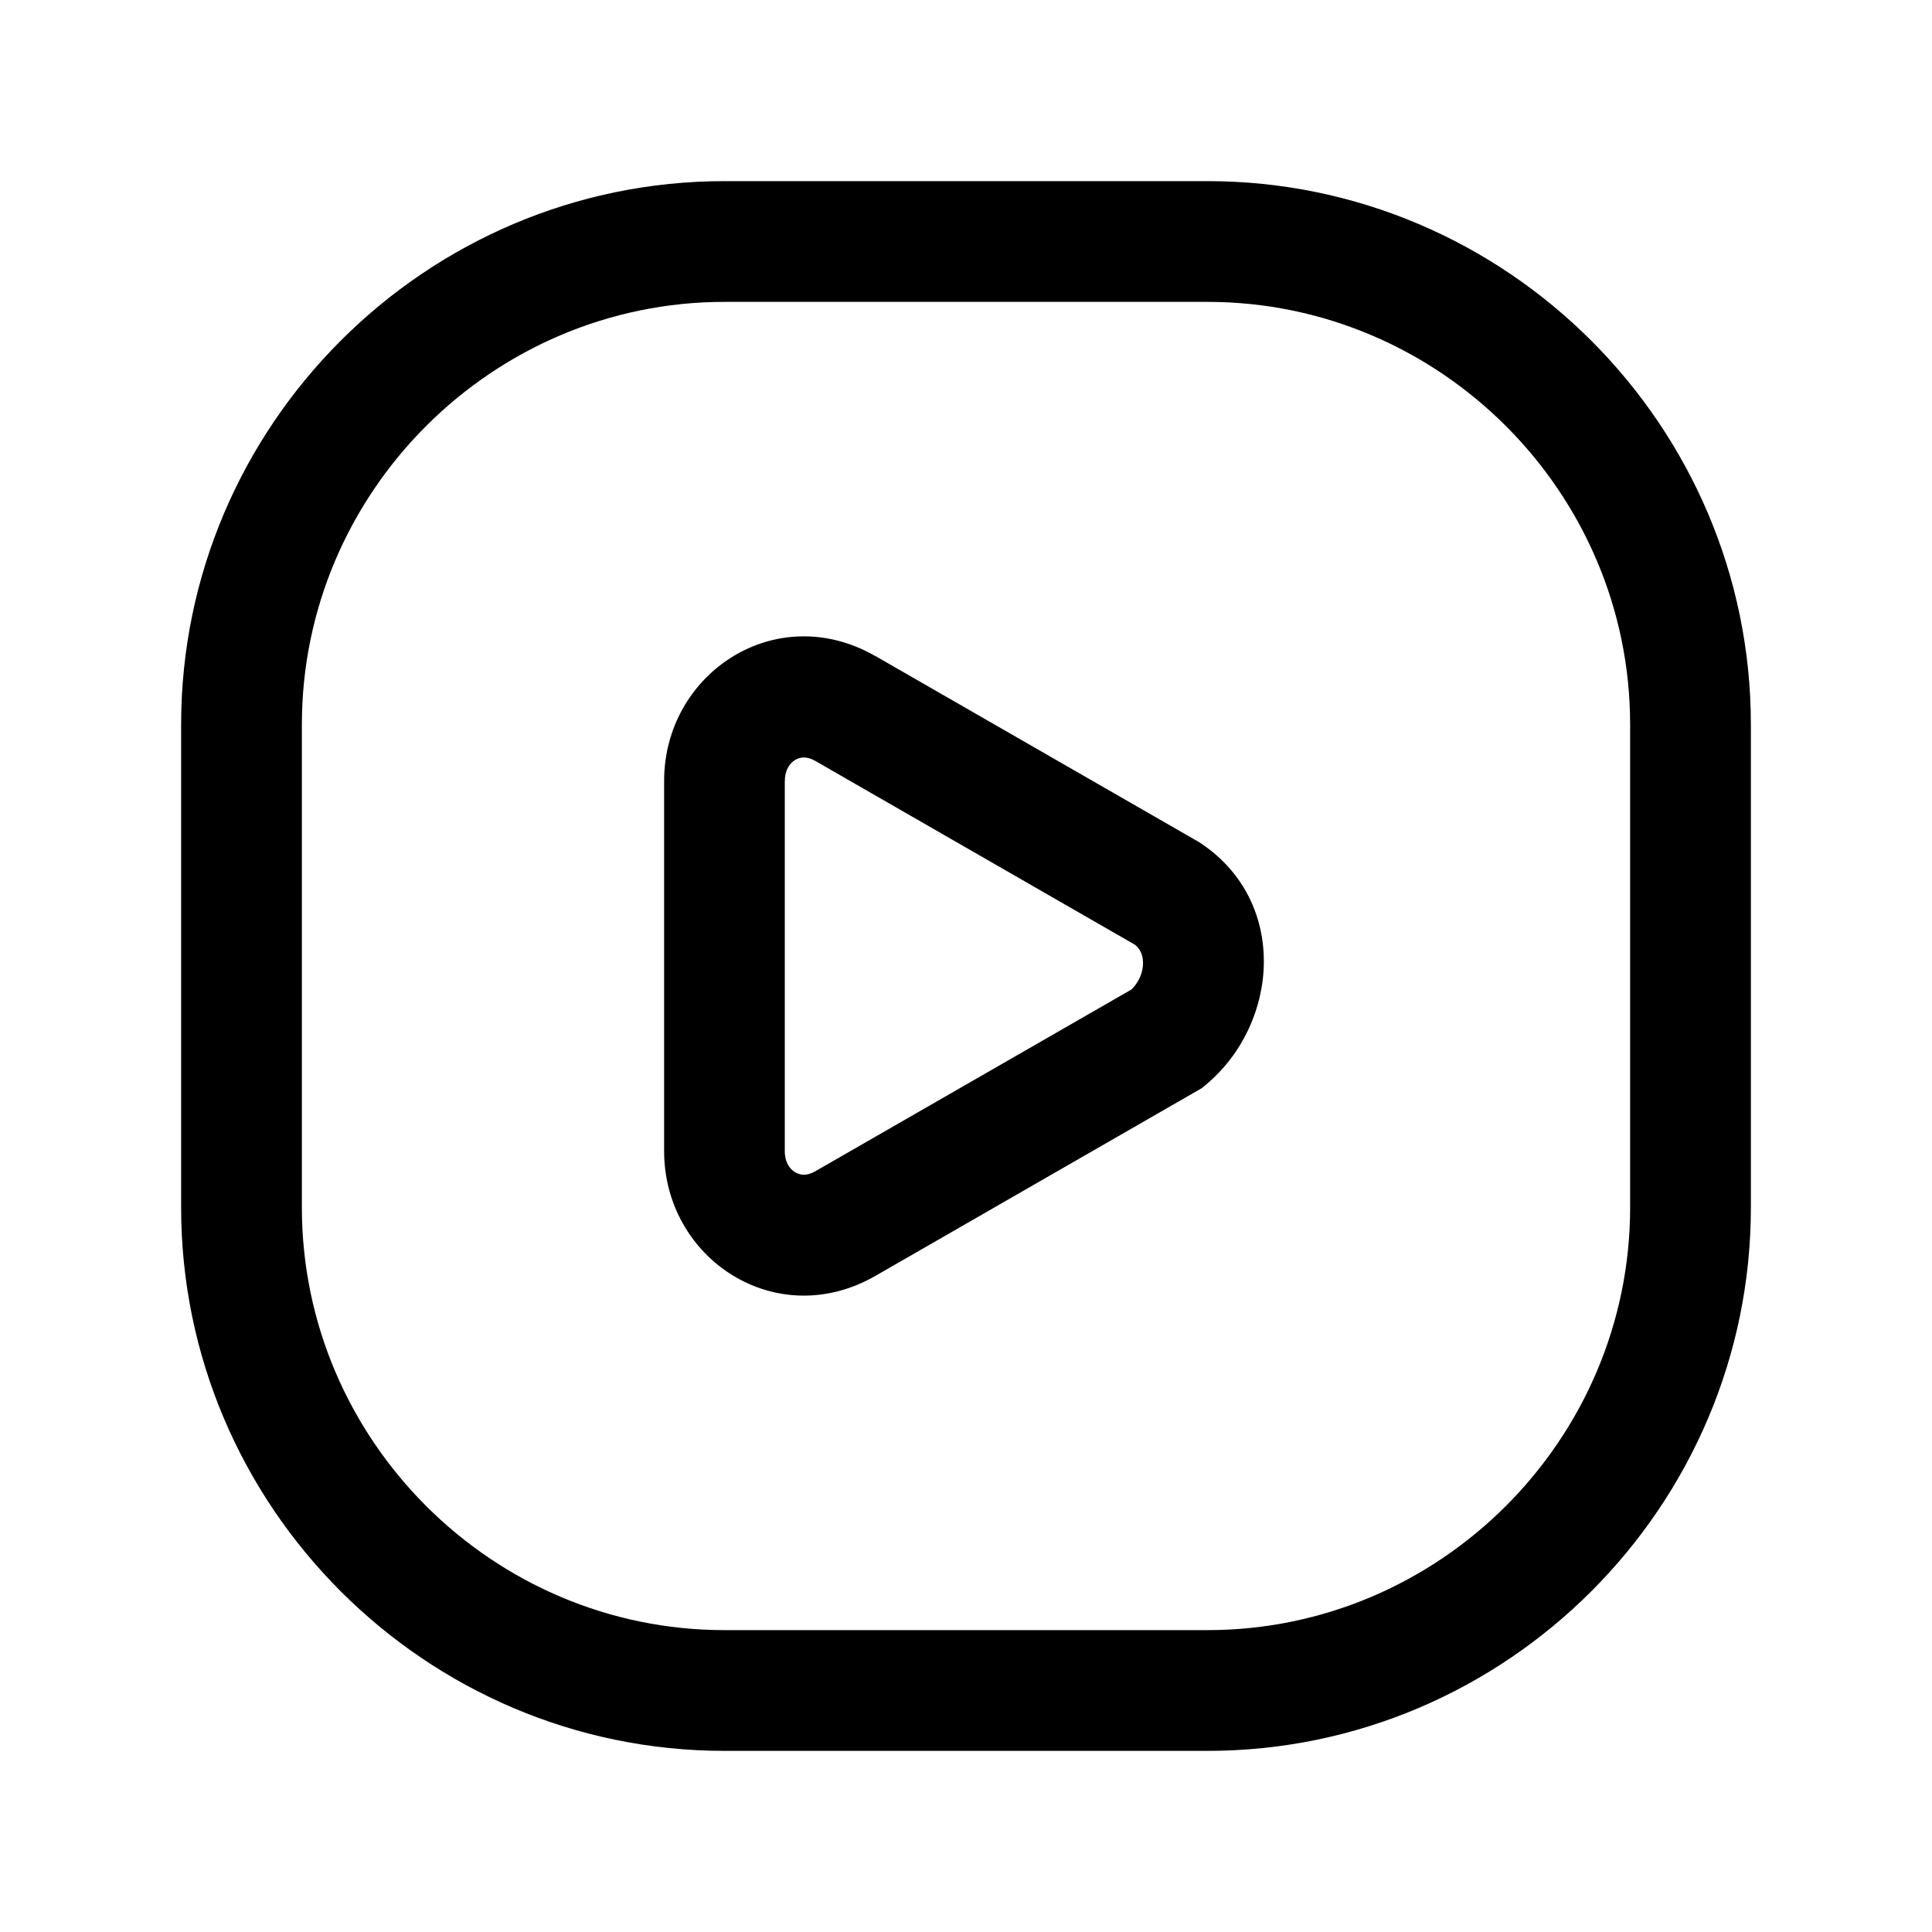 <svg xmlns="http://www.w3.org/2000/svg" viewBox="0 0 24 24" fill="currentColor">
  <path d="M3.75 9c0-2.886 2.364-5.25 5.25-5.25h6c2.886 0 5.25 2.364 5.25 5.25v6c0 2.886-2.364 5.25-5.25 5.25H9c-2.886 0-5.25-2.364-5.25-5.25V9ZM9 2.25C5.286 2.25 2.25 5.286 2.25 9v6c0 3.714 3.036 6.75 6.75 6.75h6c3.714 0 6.75-3.036 6.75-6.75V9c0-3.714-3.036-6.75-6.75-6.75H9Zm1.872 5.899C9.636 7.442 8.25 8.366 8.25 9.7V14.3c0 1.334 1.386 2.257 2.622 1.551l.002-.001 4.056-2.333.05-.042c.915-.763 1.026-2.274-.064-3l-.021-.014-4.021-2.312-.002-.001ZM9.75 9.7c0-.139.064-.221.127-.259.058-.036.142-.051.25.011l3.97 2.283c.062.047.102.122.102.229 0 .105-.042.226-.142.327l-3.931 2.26c-.108.062-.191.046-.25.01-.063-.038-.127-.12-.127-.259V9.7Z"/>
</svg>
